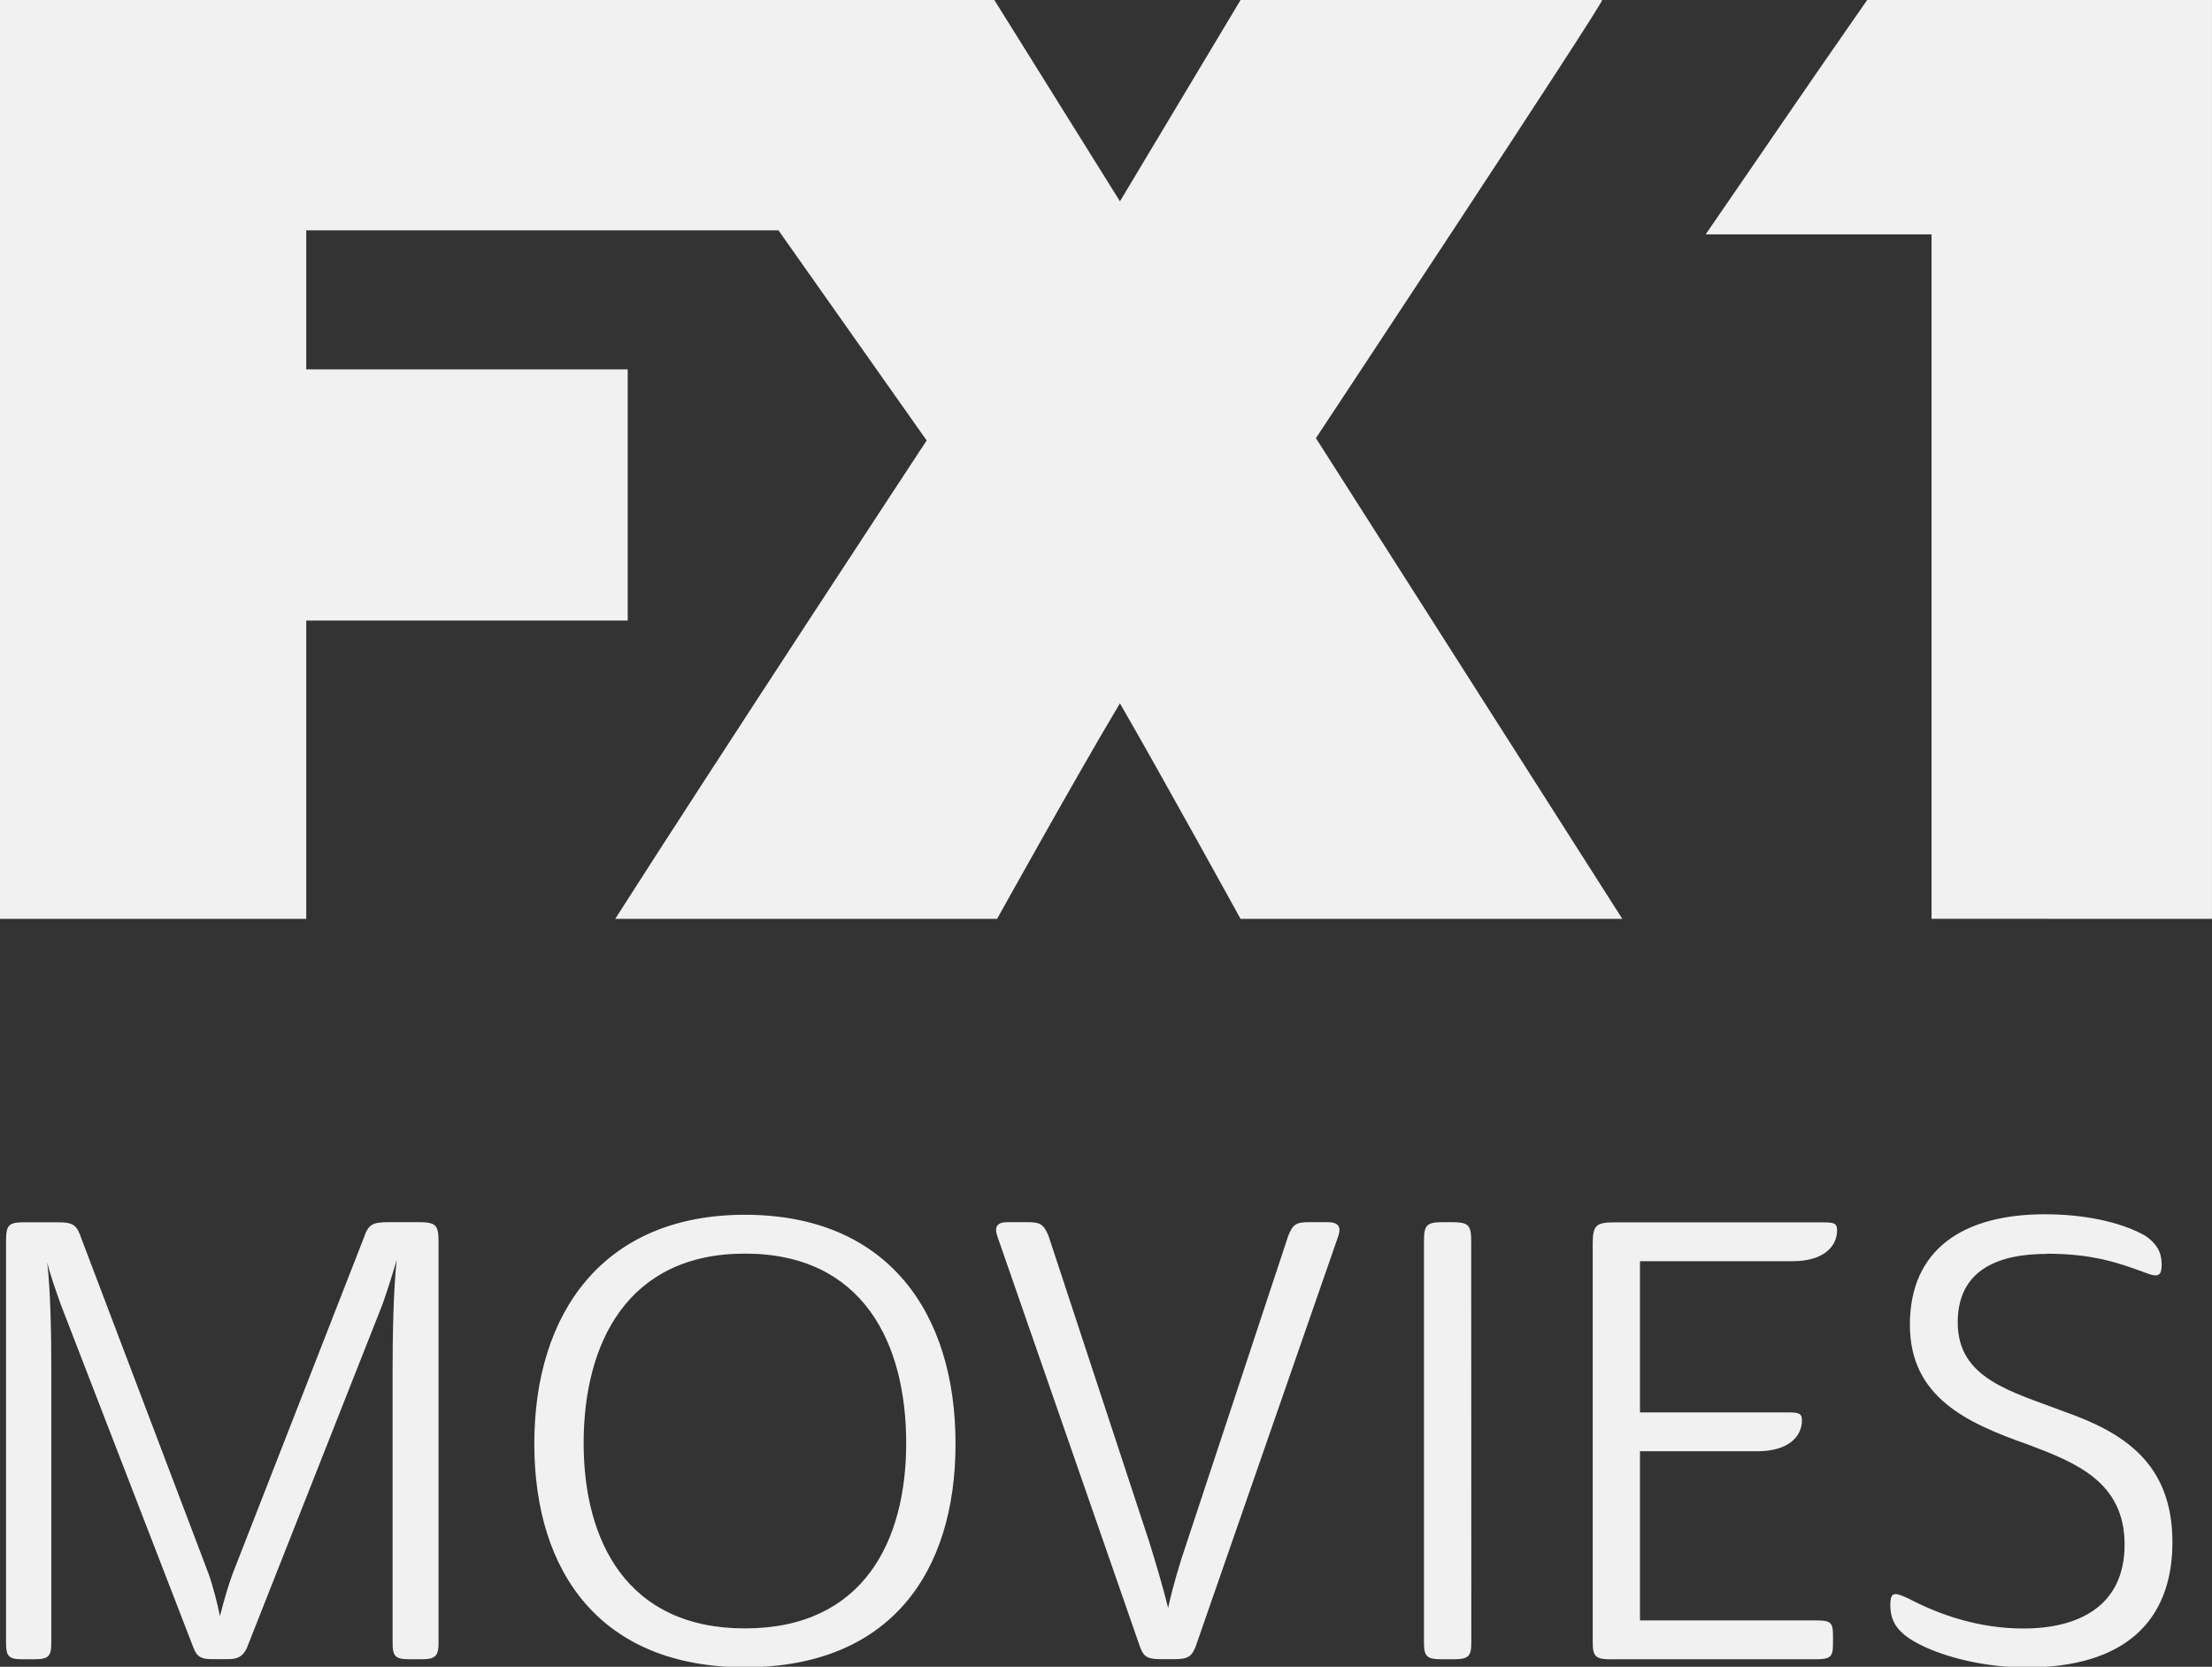 <svg width="800mm" height="602.79mm" version="1.1" viewBox="0 0 800 602.79" xml:space="preserve" xmlns="http://www.w3.org/2000/svg">
 <rect x="0" y="0" width="800" height="602.79" fill="#333333" stroke="none"/>
 <g fill="#f1f1f1">
  <g transform="matrix(36.116 0 0 36.116 -1187.8 -7092.7)" stroke-width=".028">
   <path d="m37.28 208.81c0-0.161-0.034-0.185-0.203-0.185h-0.297c-0.169 0-0.203 0.025-0.25 0.161l-1.311 3.357c-0.047 0.124-0.095 0.297-0.128 0.427-0.027-0.13-0.068-0.297-0.115-0.427l-1.271-3.35c-0.047-0.136-0.074-0.167-0.243-0.167h-0.324c-0.162 0-0.189 0.025-0.189 0.185v4.03c0 0.13 0.027 0.161 0.162 0.161h0.122c0.142 0 0.169-0.031 0.169-0.161v-2.788c0-0.284-0.007-0.742-0.041-1.026 0.027 0.117 0.081 0.266 0.135 0.42l1.331 3.443c0.034 0.093 0.088 0.111 0.182 0.111h0.162c0.095 0 0.149-0.025 0.189-0.111l1.359-3.443c0.061-0.173 0.108-0.328 0.142-0.445-0.034 0.309-0.041 0.785-0.041 1.088v2.751c0 0.13 0.027 0.161 0.169 0.161h0.122c0.135 0 0.169-0.031 0.169-0.161zm5.177 2.034c0-1.317-0.683-2.293-2.109-2.293-1.413 0-2.109 0.977-2.109 2.293 0 1.292 0.669 2.238 2.109 2.238 1.453 0 2.109-0.946 2.109-2.238zm-3.724-6e-3c0-1.001 0.439-1.898 1.615-1.898 1.183 0 1.615 0.896 1.615 1.898 0 0.977-0.426 1.855-1.615 1.855-1.183 0-1.615-0.878-1.615-1.855zm4.657-2.071c-0.047-0.117-0.081-0.142-0.21-0.142h-0.203c-0.101 0-0.135 0.043-0.101 0.142l1.426 4.104c0.034 0.093 0.061 0.13 0.203 0.13h0.142c0.135 0 0.176-0.025 0.216-0.13l1.426-4.104c0.034-0.099 0-0.142-0.108-0.142h-0.176c-0.135 0-0.169 0.018-0.216 0.136l-1.014 3.066c-0.074 0.216-0.142 0.445-0.189 0.661-0.054-0.216-0.122-0.445-0.189-0.661zm4.231 0.05c0-0.167-0.027-0.192-0.203-0.192h-0.074c-0.169 0-0.196 0.025-0.196 0.192v4.018c0 0.136 0.027 0.167 0.176 0.167h0.122c0.149 0 0.176-0.031 0.176-0.167zm1.406 4.185h2.048c0.142 0 0.169-0.025 0.169-0.148v-0.093c0-0.13-0.027-0.148-0.169-0.148h-1.764v-1.694h1.176c0.311 0 0.446-0.148 0.446-0.309 0-0.074-0.034-0.08-0.149-0.08h-1.473v-1.514h1.528c0.311 0 0.446-0.148 0.446-0.309 0-0.074-0.034-0.08-0.149-0.08h-2.082c-0.182 0-0.216 0.031-0.216 0.21v3.999c0 0.142 0.034 0.167 0.189 0.167zm4.359-4.061c0.446 0 0.71 0.086 1.007 0.198 0.115 0.043 0.142 0.012 0.142-0.086 0-0.093-0.02-0.192-0.162-0.291-0.25-0.142-0.622-0.216-1.007-0.216-0.804 0-1.352 0.34-1.352 1.107 0 0.723 0.568 0.983 1.183 1.199 0.473 0.179 0.967 0.371 0.967 1.001 0 0.612-0.453 0.841-1.014 0.841-0.446 0-0.838-0.136-1.156-0.303-0.128-0.056-0.176-0.074-0.176 0.068 0 0.167 0.074 0.284 0.297 0.396 0.257 0.13 0.656 0.229 1.068 0.229 0.973 0 1.46-0.457 1.46-1.255 0-0.797-0.5-1.1-1.075-1.304-0.534-0.204-1.075-0.328-1.075-0.896 0-0.445 0.291-0.686 0.892-0.686z" stroke-width=".002" aria-label="MOVIES"/>
  </g>
  <path d="m675.29 0c-26.132 37.497-32.45 47.083-58.419 84.765h81.703v247.53l101.42 9e-3v-332.3z" stroke-width=".265"/>
  <path d="m0 0v332.3h110.76v-107.87h116.26v-90.834h-116.26v-50.282h170.79l53.587 75.981s-75.553 114.9-112.63 173.01h138.11s29.149-52.447 44.419-77.938c14.875 25.701 43.616 77.938 43.616 77.938h138.07l-110.8-173.85s102.93-155.58 103.53-158.45h-130.79l-43.616 72.805-45.426-72.805z" stroke-width=".265"/>
 </g>
</svg>
